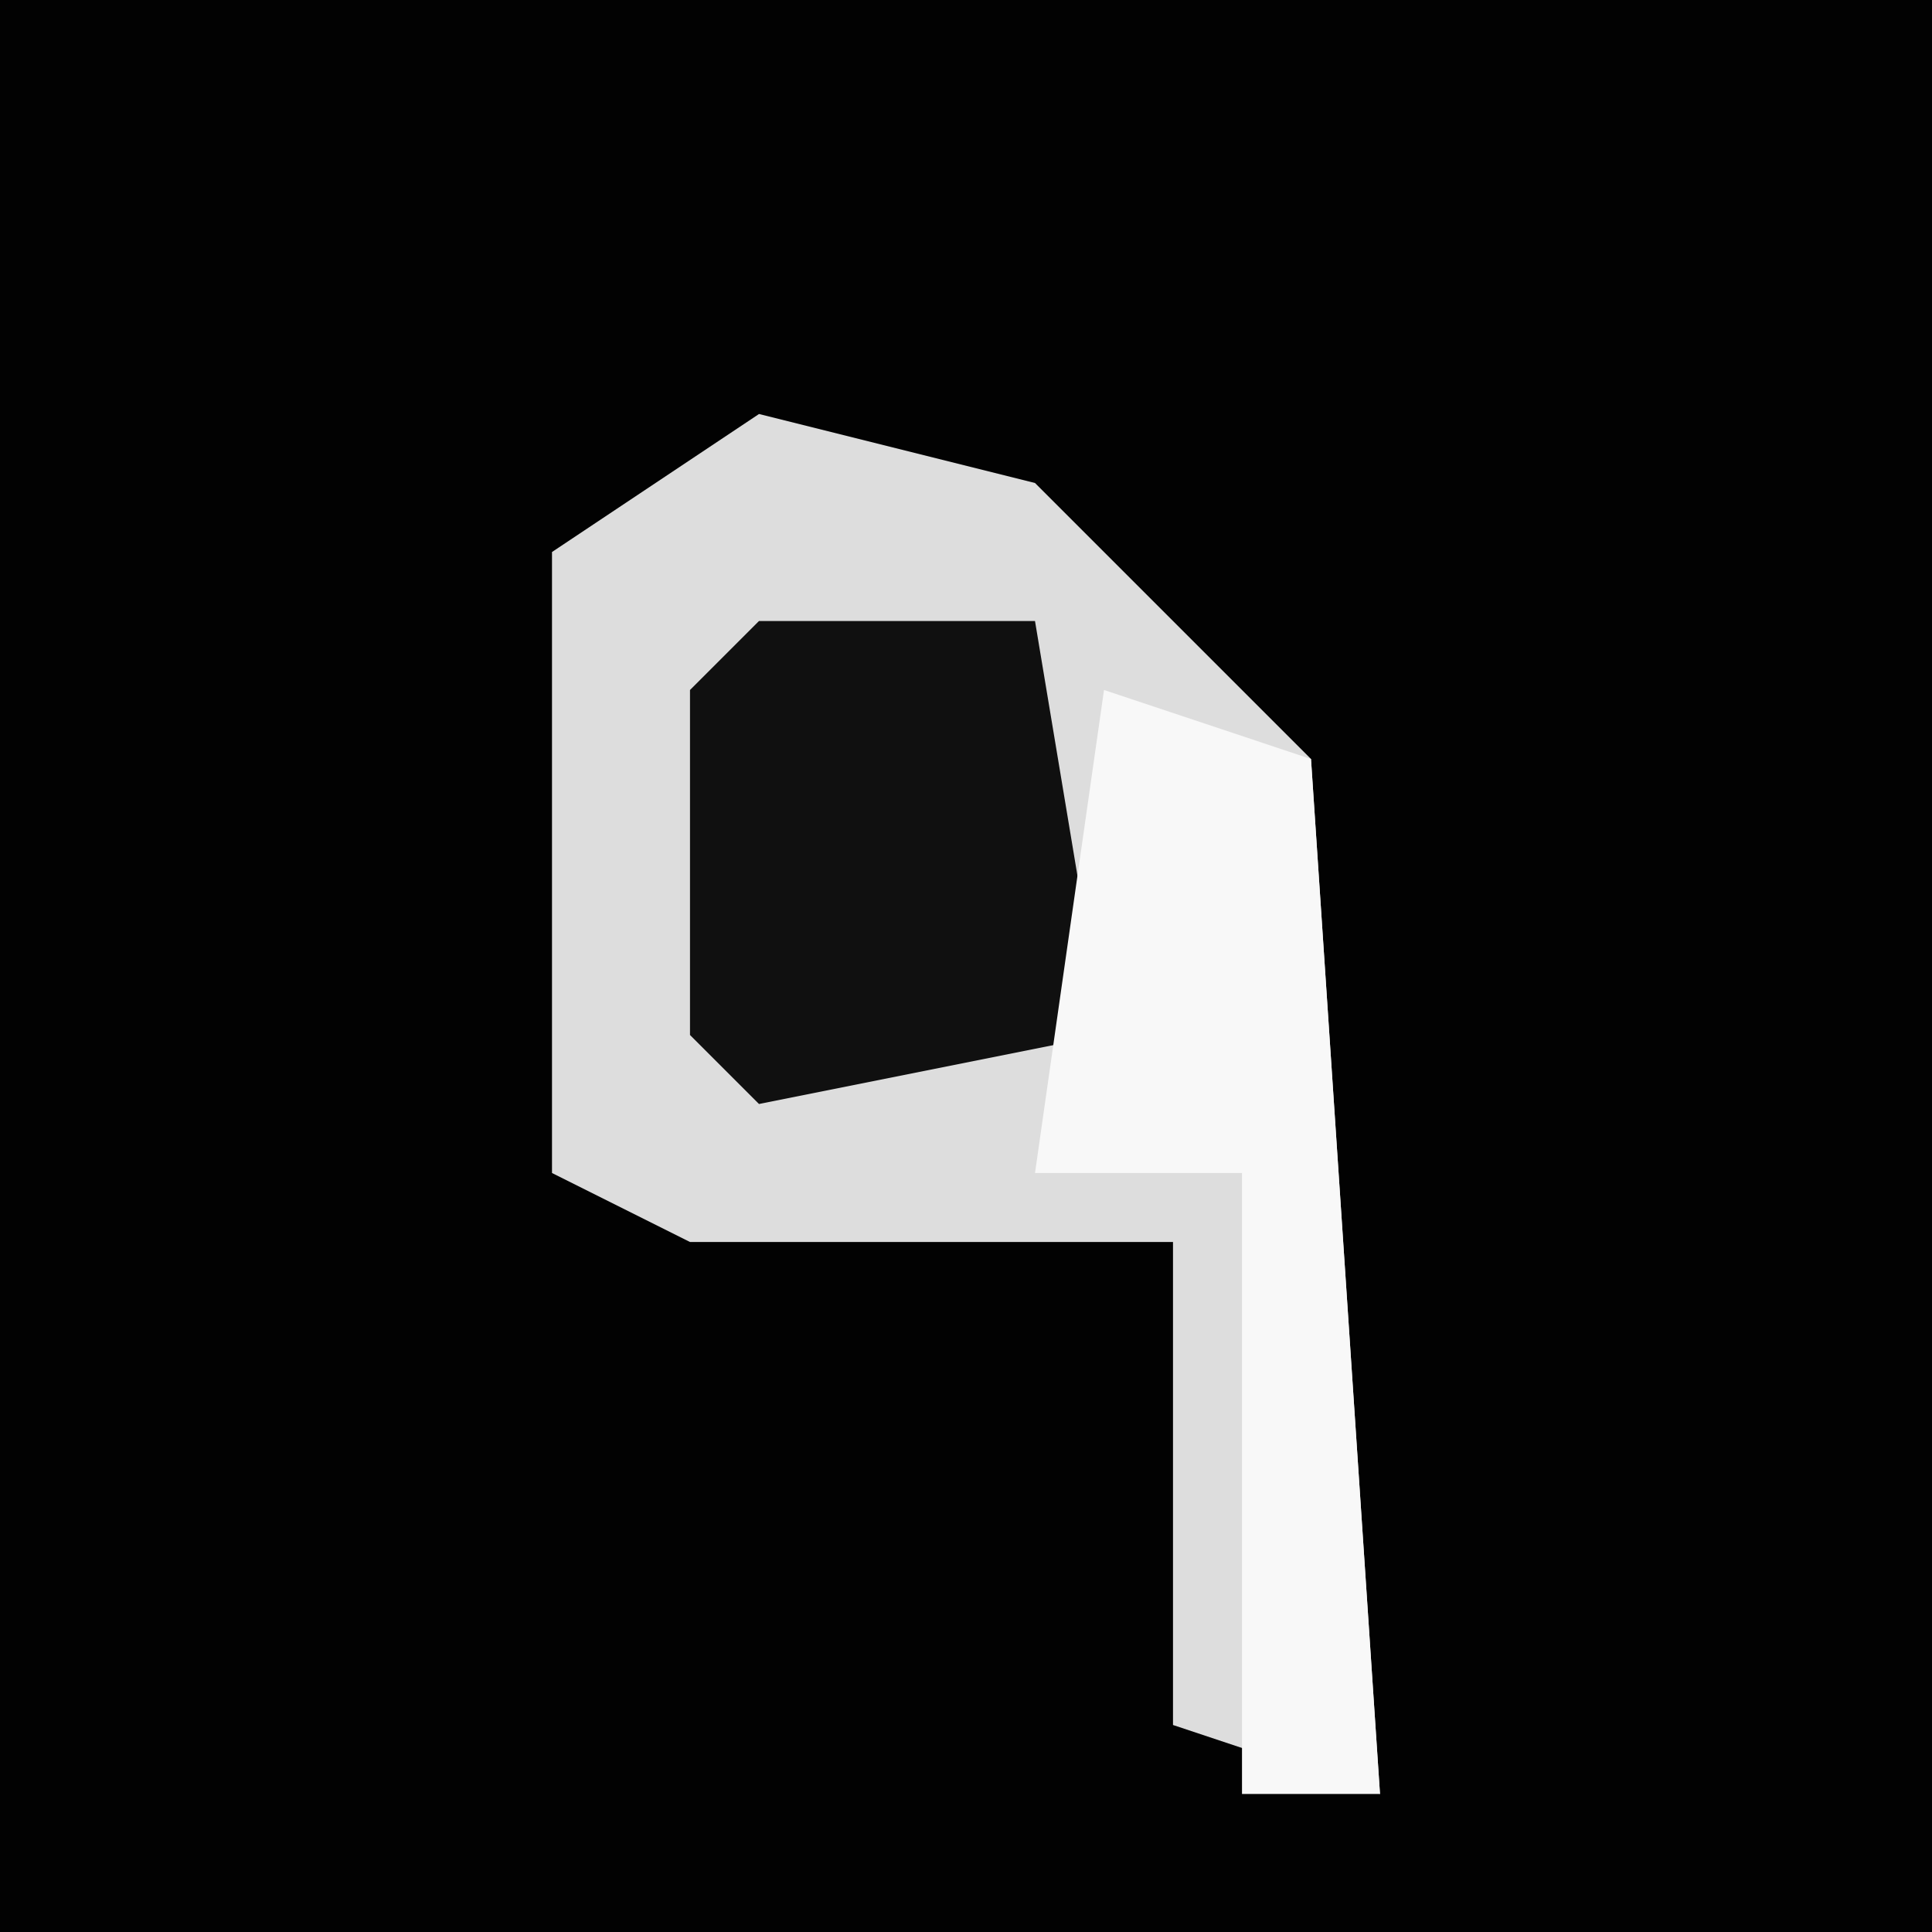 <?xml version="1.0" encoding="UTF-8"?>
<svg version="1.1" xmlns="http://www.w3.org/2000/svg" width="28" height="28">
<path d="M0,0 L28,0 L28,28 L0,28 Z " fill="#020202" transform="translate(0,0)"/>
<path d="M0,0 L4,1 L8,5 L9,20 L6,19 L6,12 L-1,12 L-3,11 L-3,2 Z " fill="#DDDDDD" transform="translate(11,6)"/>
<path d="M0,0 L4,0 L5,6 L0,7 L-1,6 L-1,1 Z " fill="#101010" transform="translate(11,9)"/>
<path d="M0,0 L3,1 L4,16 L2,16 L2,7 L-1,7 Z " fill="#F8F8F8" transform="translate(16,10)"/>
</svg>
